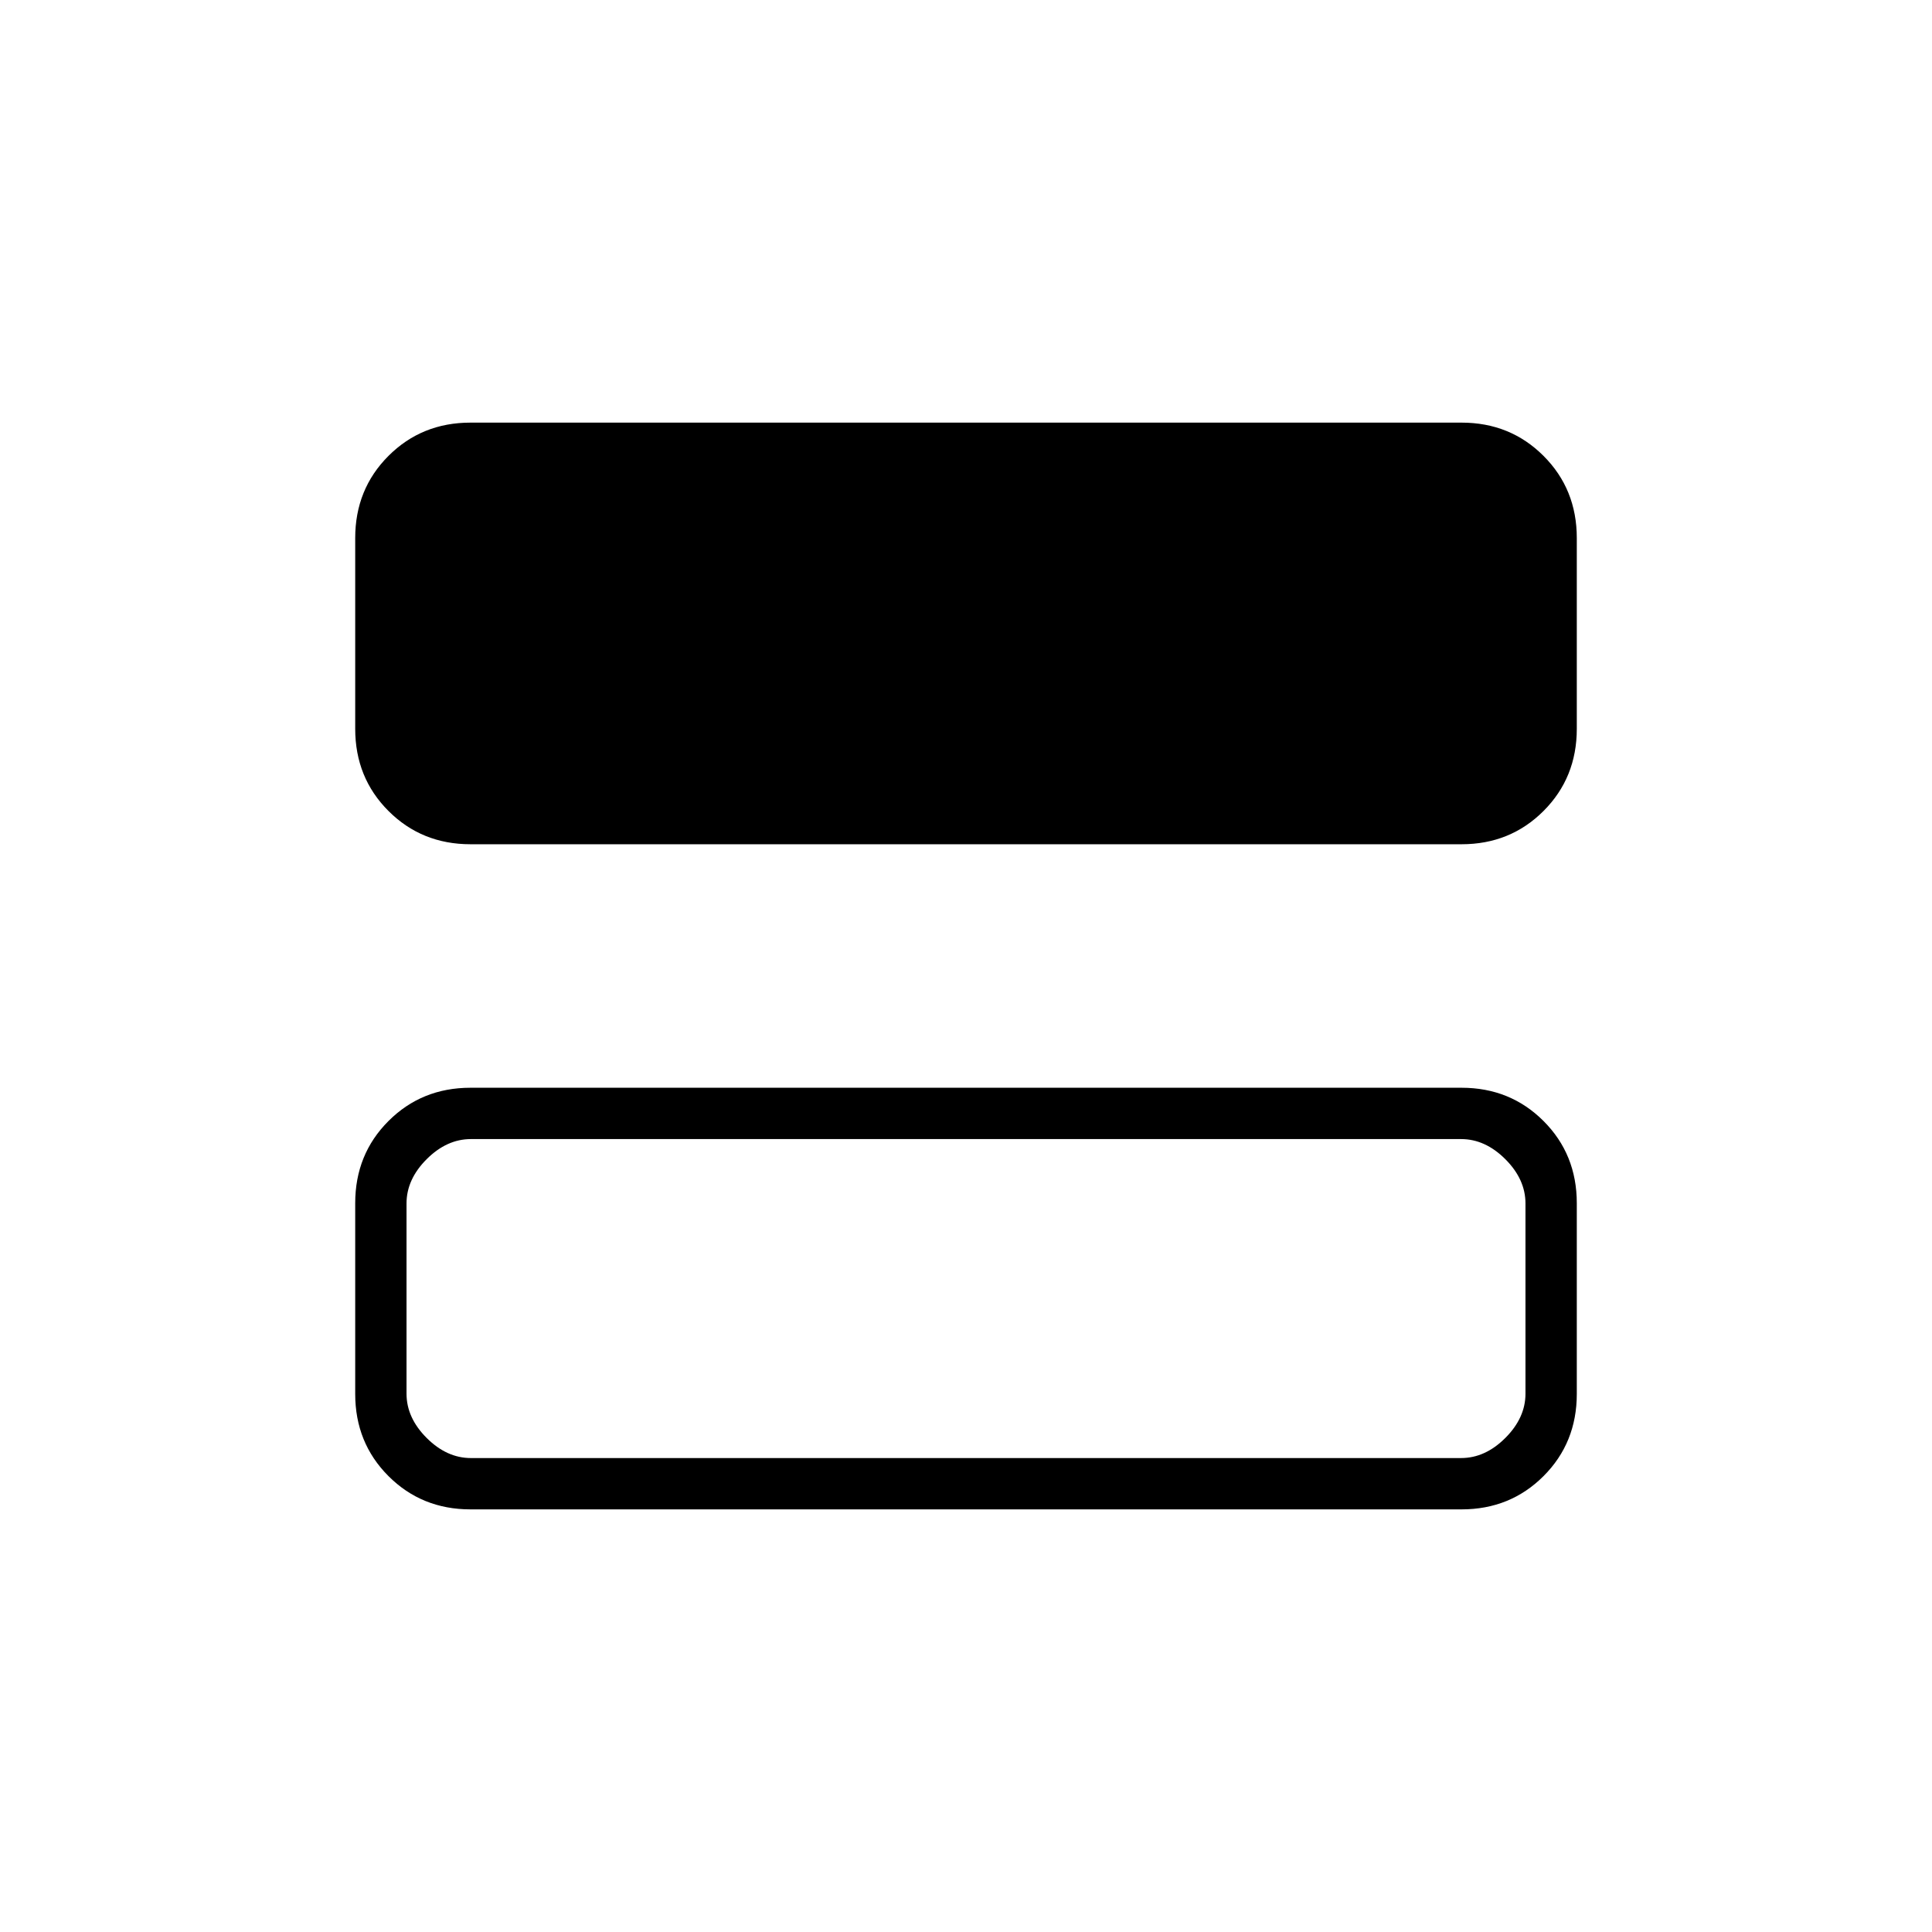 <svg xmlns="http://www.w3.org/2000/svg" height="24" viewBox="0 -960 960 960" width="24"><path d="M233.764-540.5q-24.202 0-40.733-16.531-16.531-16.531-16.531-40.834v-94.77q0-24.303 16.531-40.834Q209.562-750 233.764-750h492.472q24.202 0 40.733 16.531 16.531 16.531 16.531 40.834v94.77q0 24.303-16.531 40.834-16.531 16.531-40.733 16.531H233.764Zm0 330.5q-24.202 0-40.733-16.531-16.531-16.531-16.531-40.834v-94.77q0-24.303 16.531-40.834 16.531-16.531 40.733-16.531h492.472q24.202 0 40.733 16.531 16.531 16.531 16.531 40.834v94.77q0 24.303-16.531 40.834Q750.438-210 726.236-210H233.764Zm.236-25.5h492q12 0 22-10t10-22V-362q0-12-10-22t-22-10H234q-12 0-22 10t-10 22v94.5q0 12 10 22t22 10ZM202-394v158.5V-394Z"/></svg>